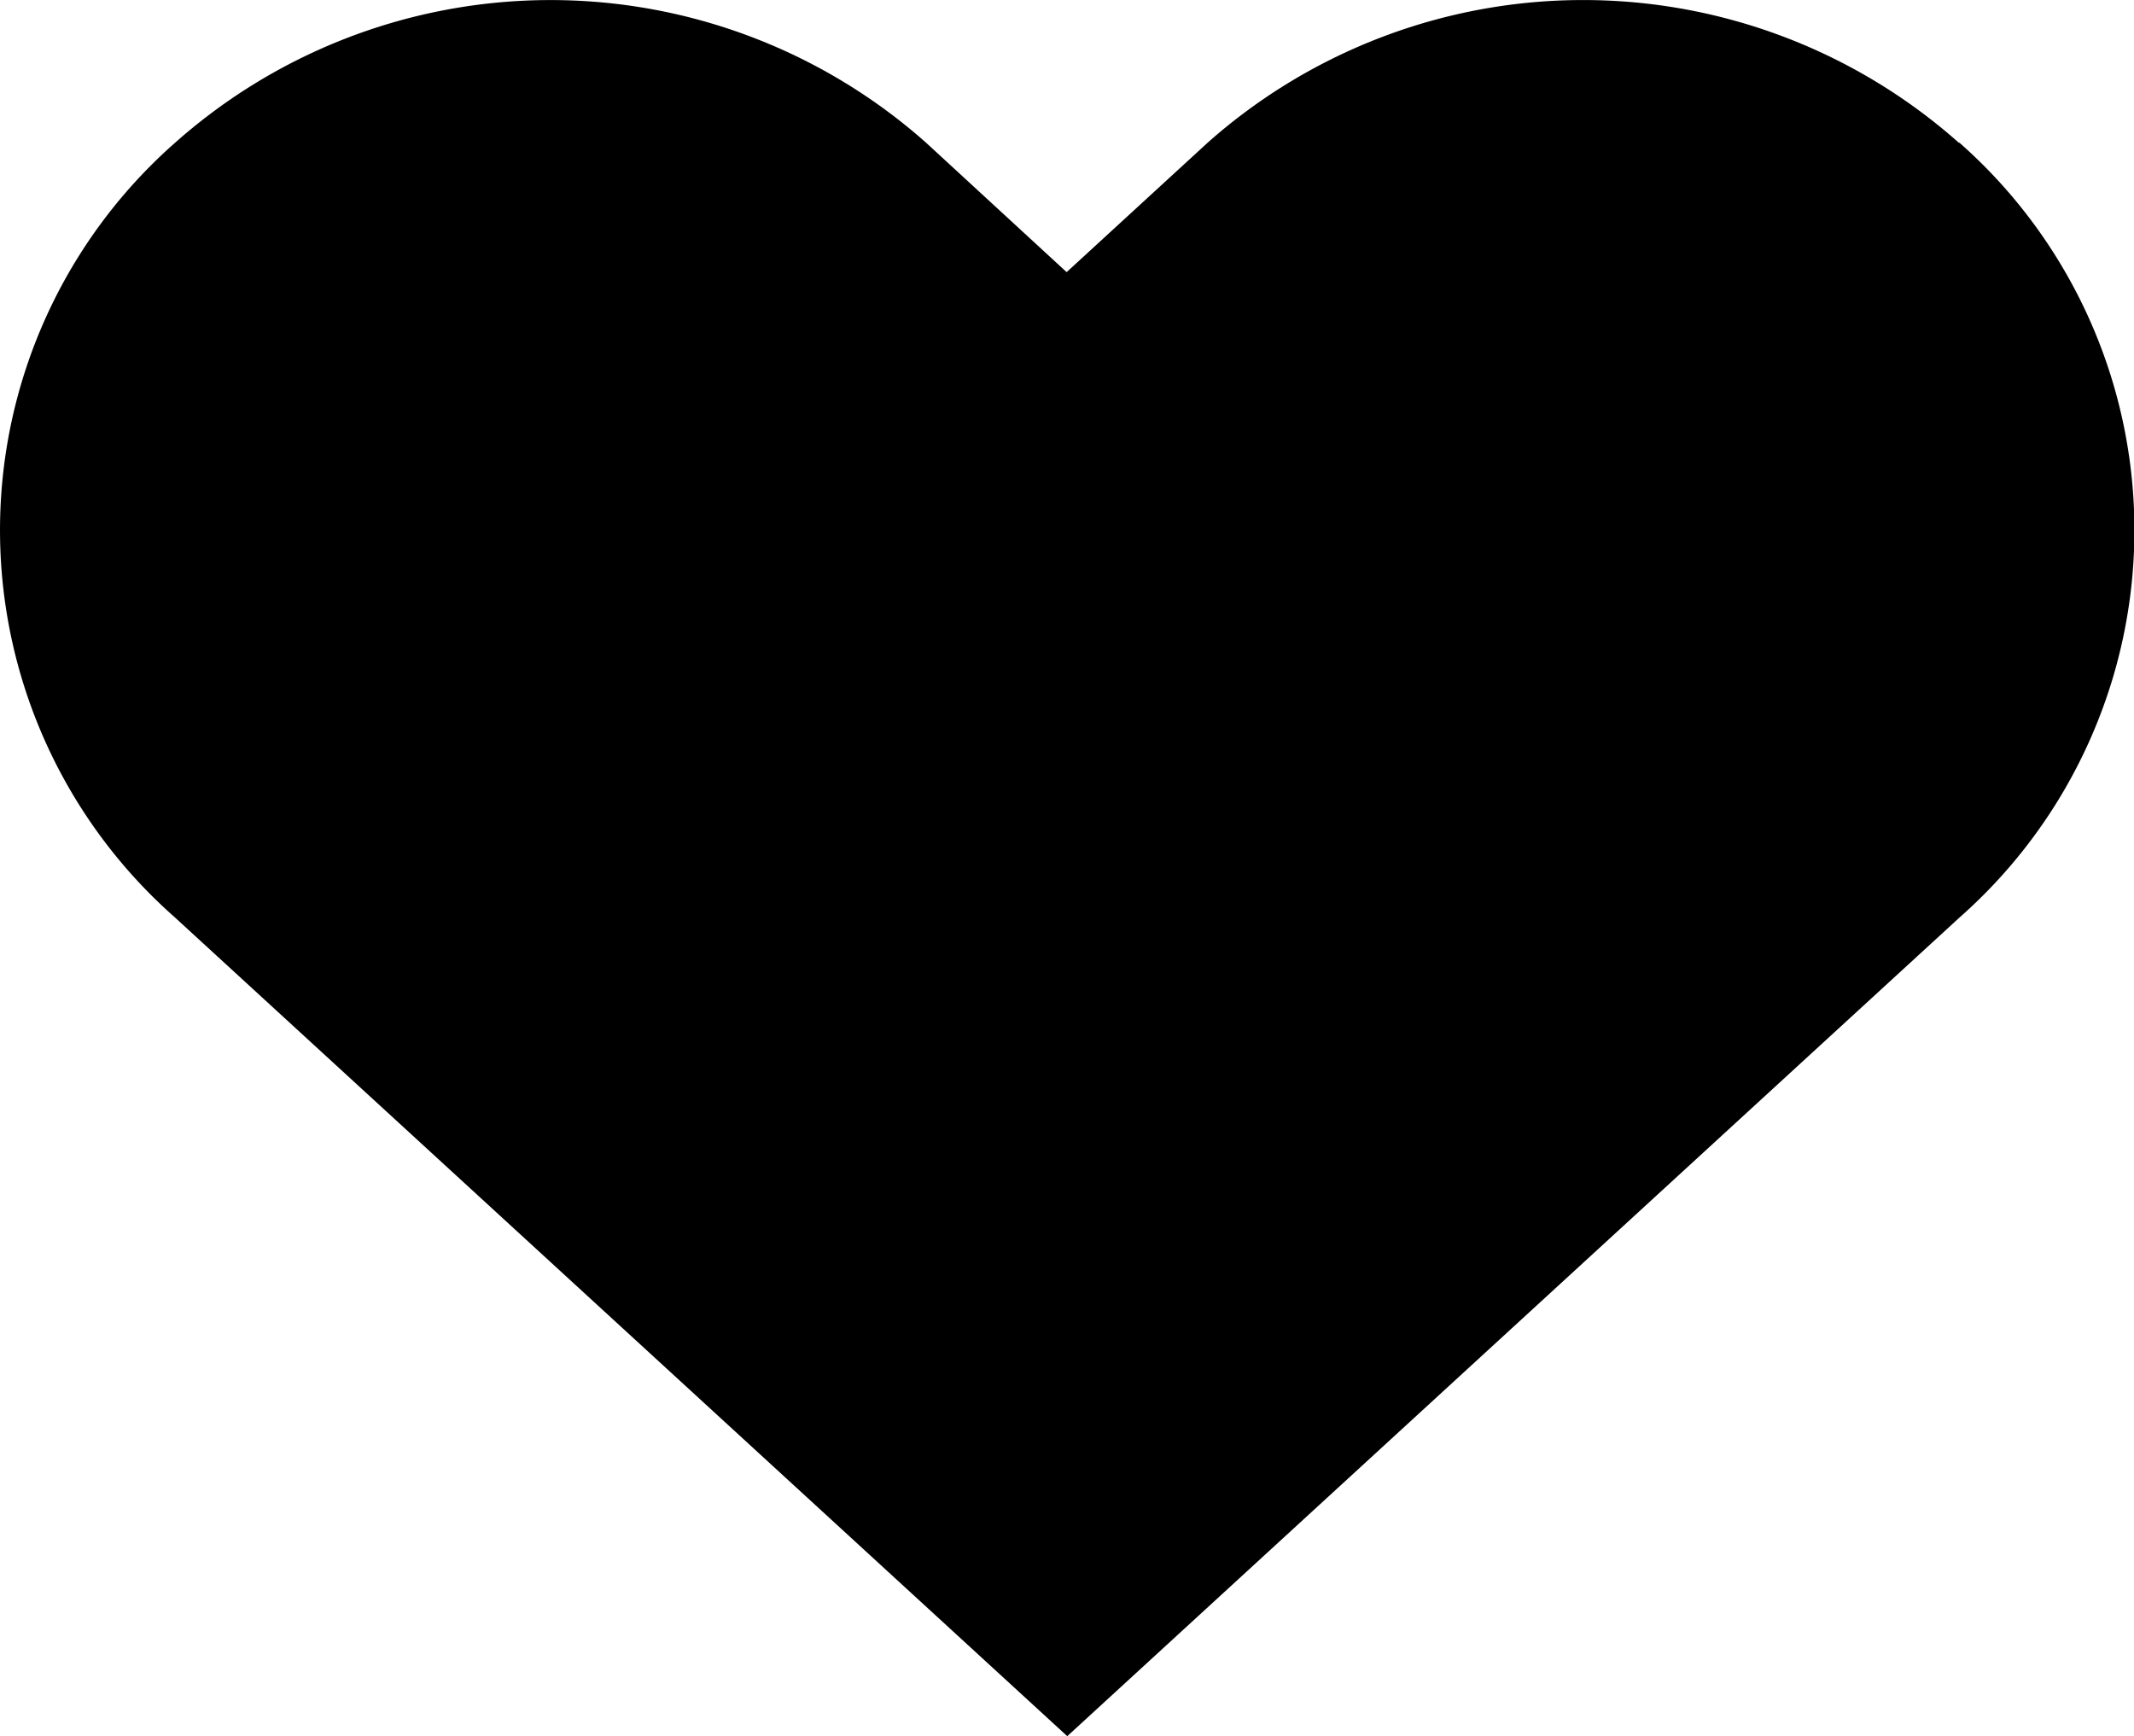 <svg xmlns="http://www.w3.org/2000/svg" width="20.331" height="16.542" viewBox="0 0 20.331 16.542"><path d="M20.9,6.167a5.389,5.389,0,0,0-7.157,0L12.4,7.4,11.061,6.167a5.387,5.387,0,0,0-7.155,0,4.919,4.919,0,0,0,0,7.383l8.5,7.8,8.5-7.8a4.921,4.921,0,0,0,0-7.383Z" transform="translate(-2.238 -4.807)"/></svg>